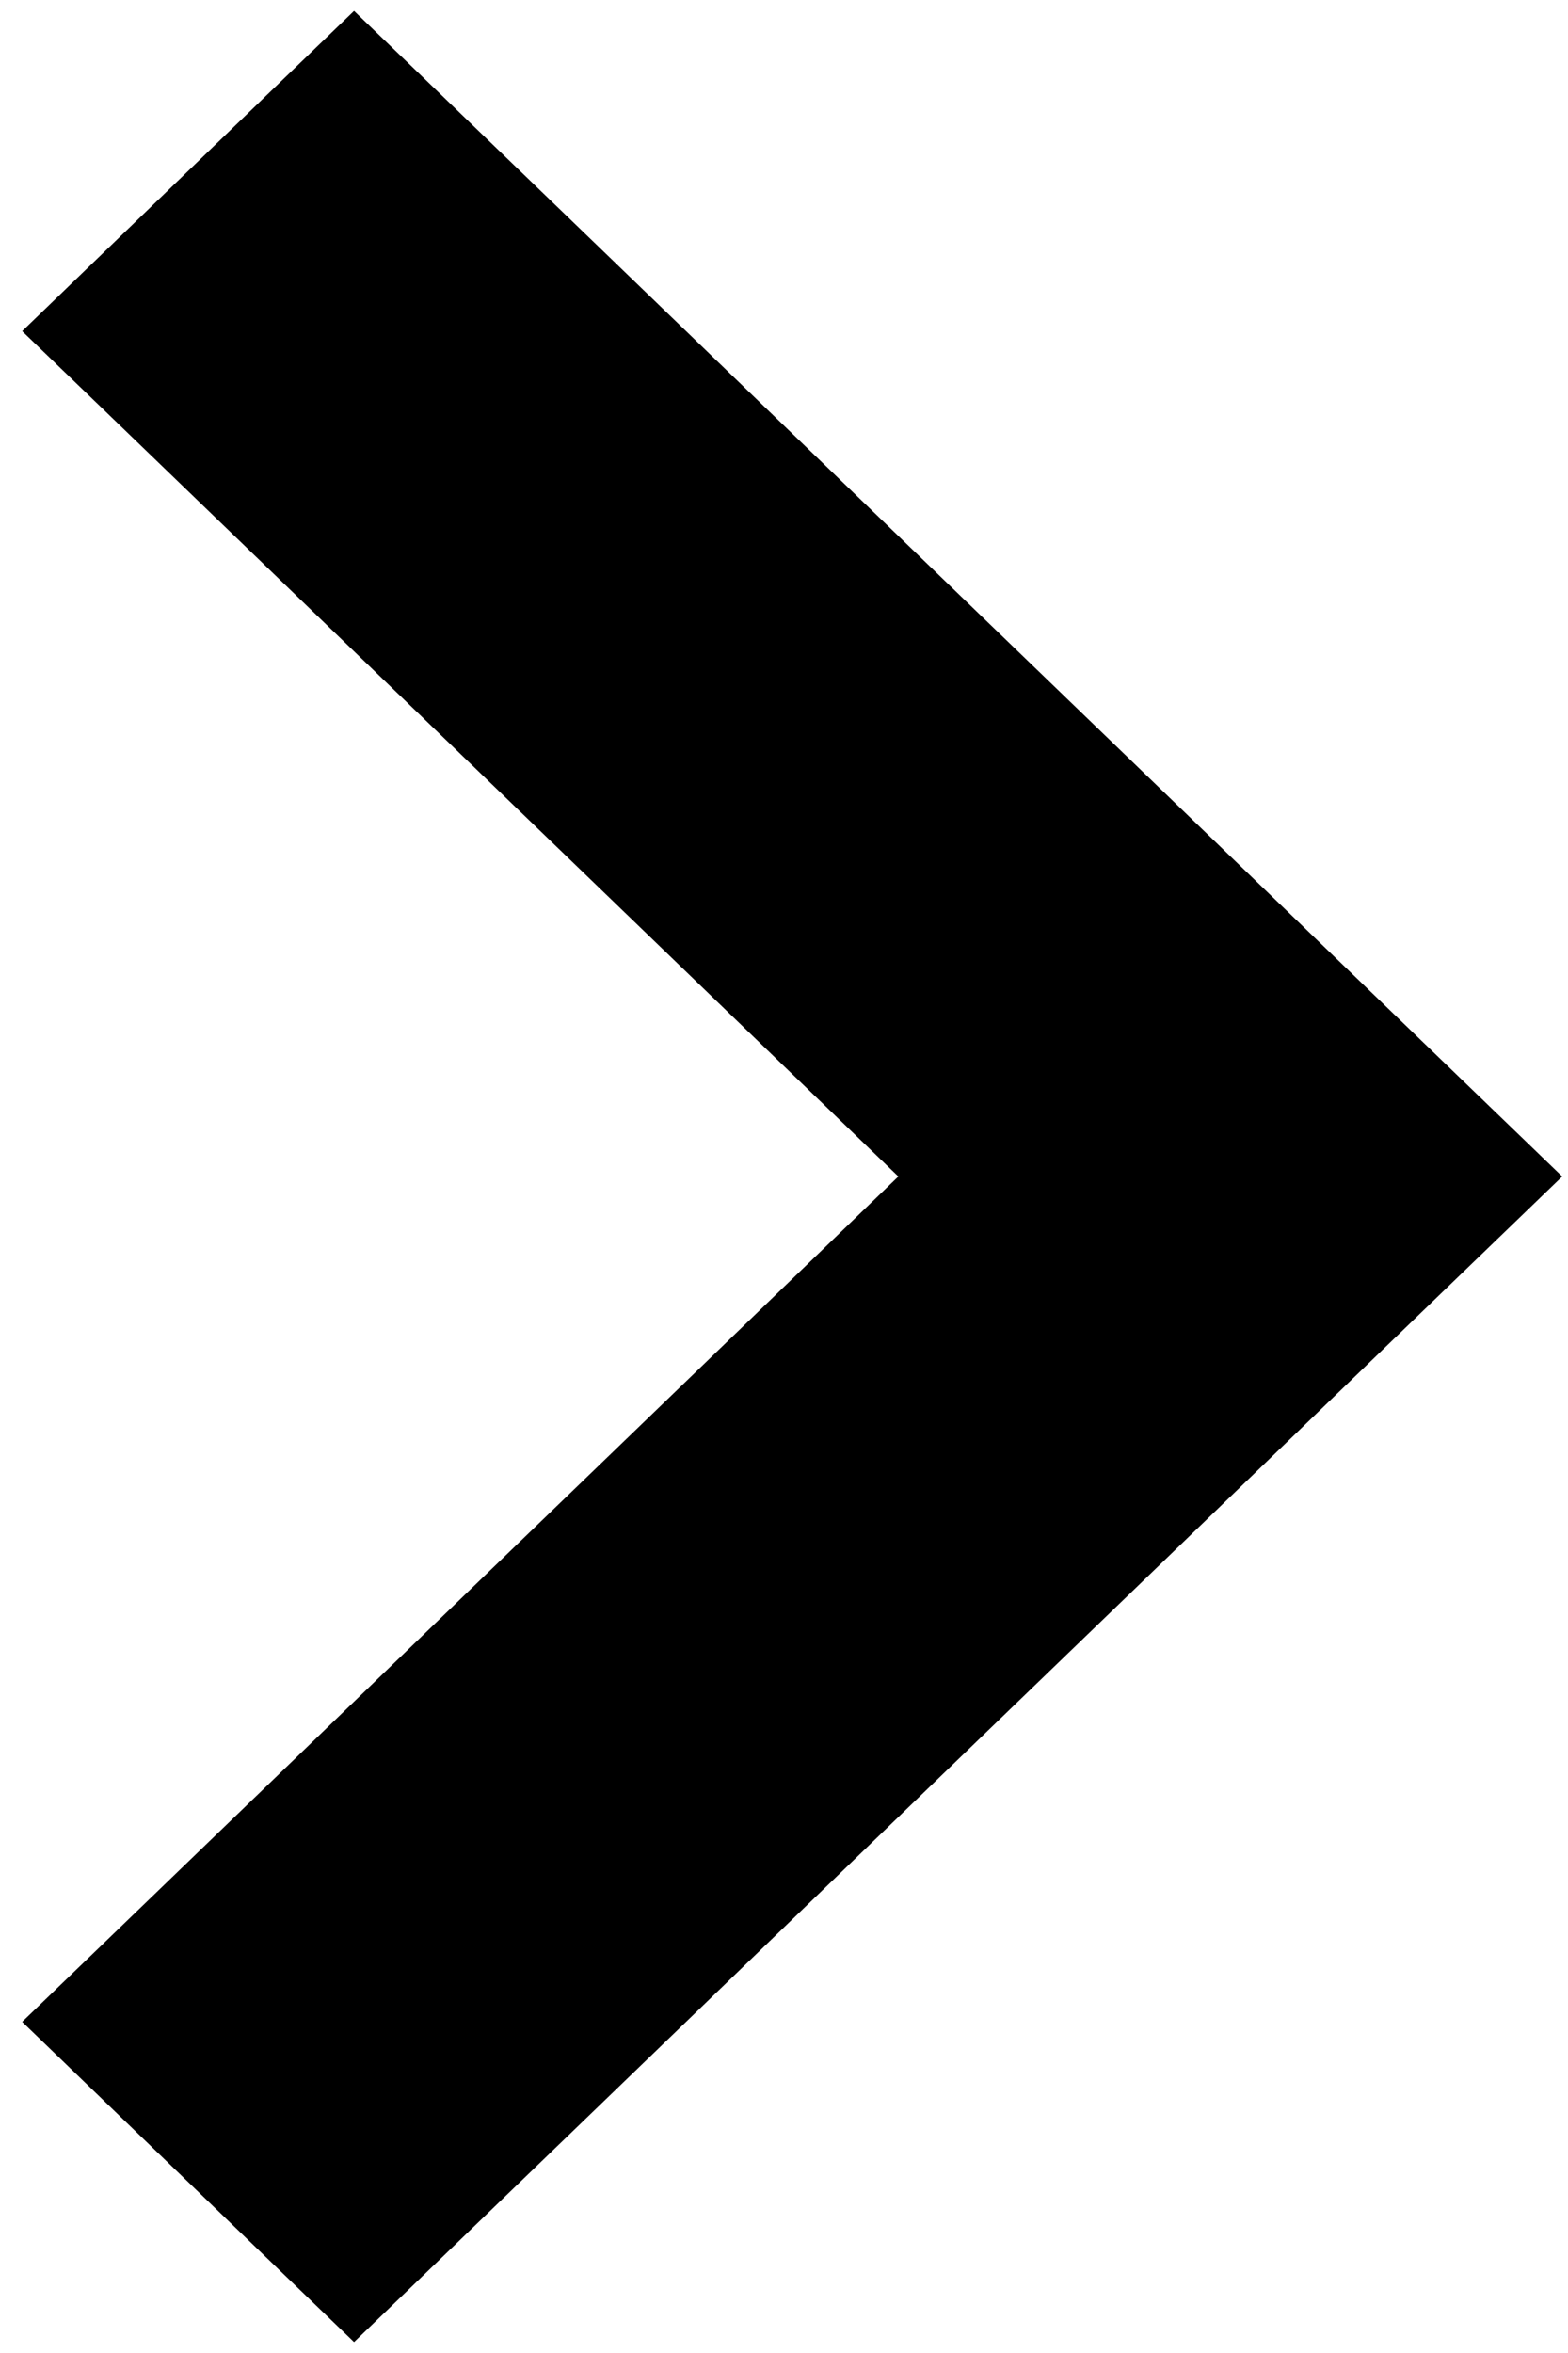 <svg width="32" height="48" viewBox="0 0 32 48" fill="none" xmlns="http://www.w3.org/2000/svg">
<path d="M2.639 40.526L1.893 41.245L2.639 41.965L6.532 45.72L7.226 46.389L7.921 45.72L29.694 24.72L30.441 24L29.694 23.28L7.921 2.28L7.226 1.611L6.532 2.28L2.639 6.035L1.893 6.755L2.639 7.474L19.774 24L2.639 40.526Z" fill="black" stroke="black" stroke-width="2"/>
</svg>
